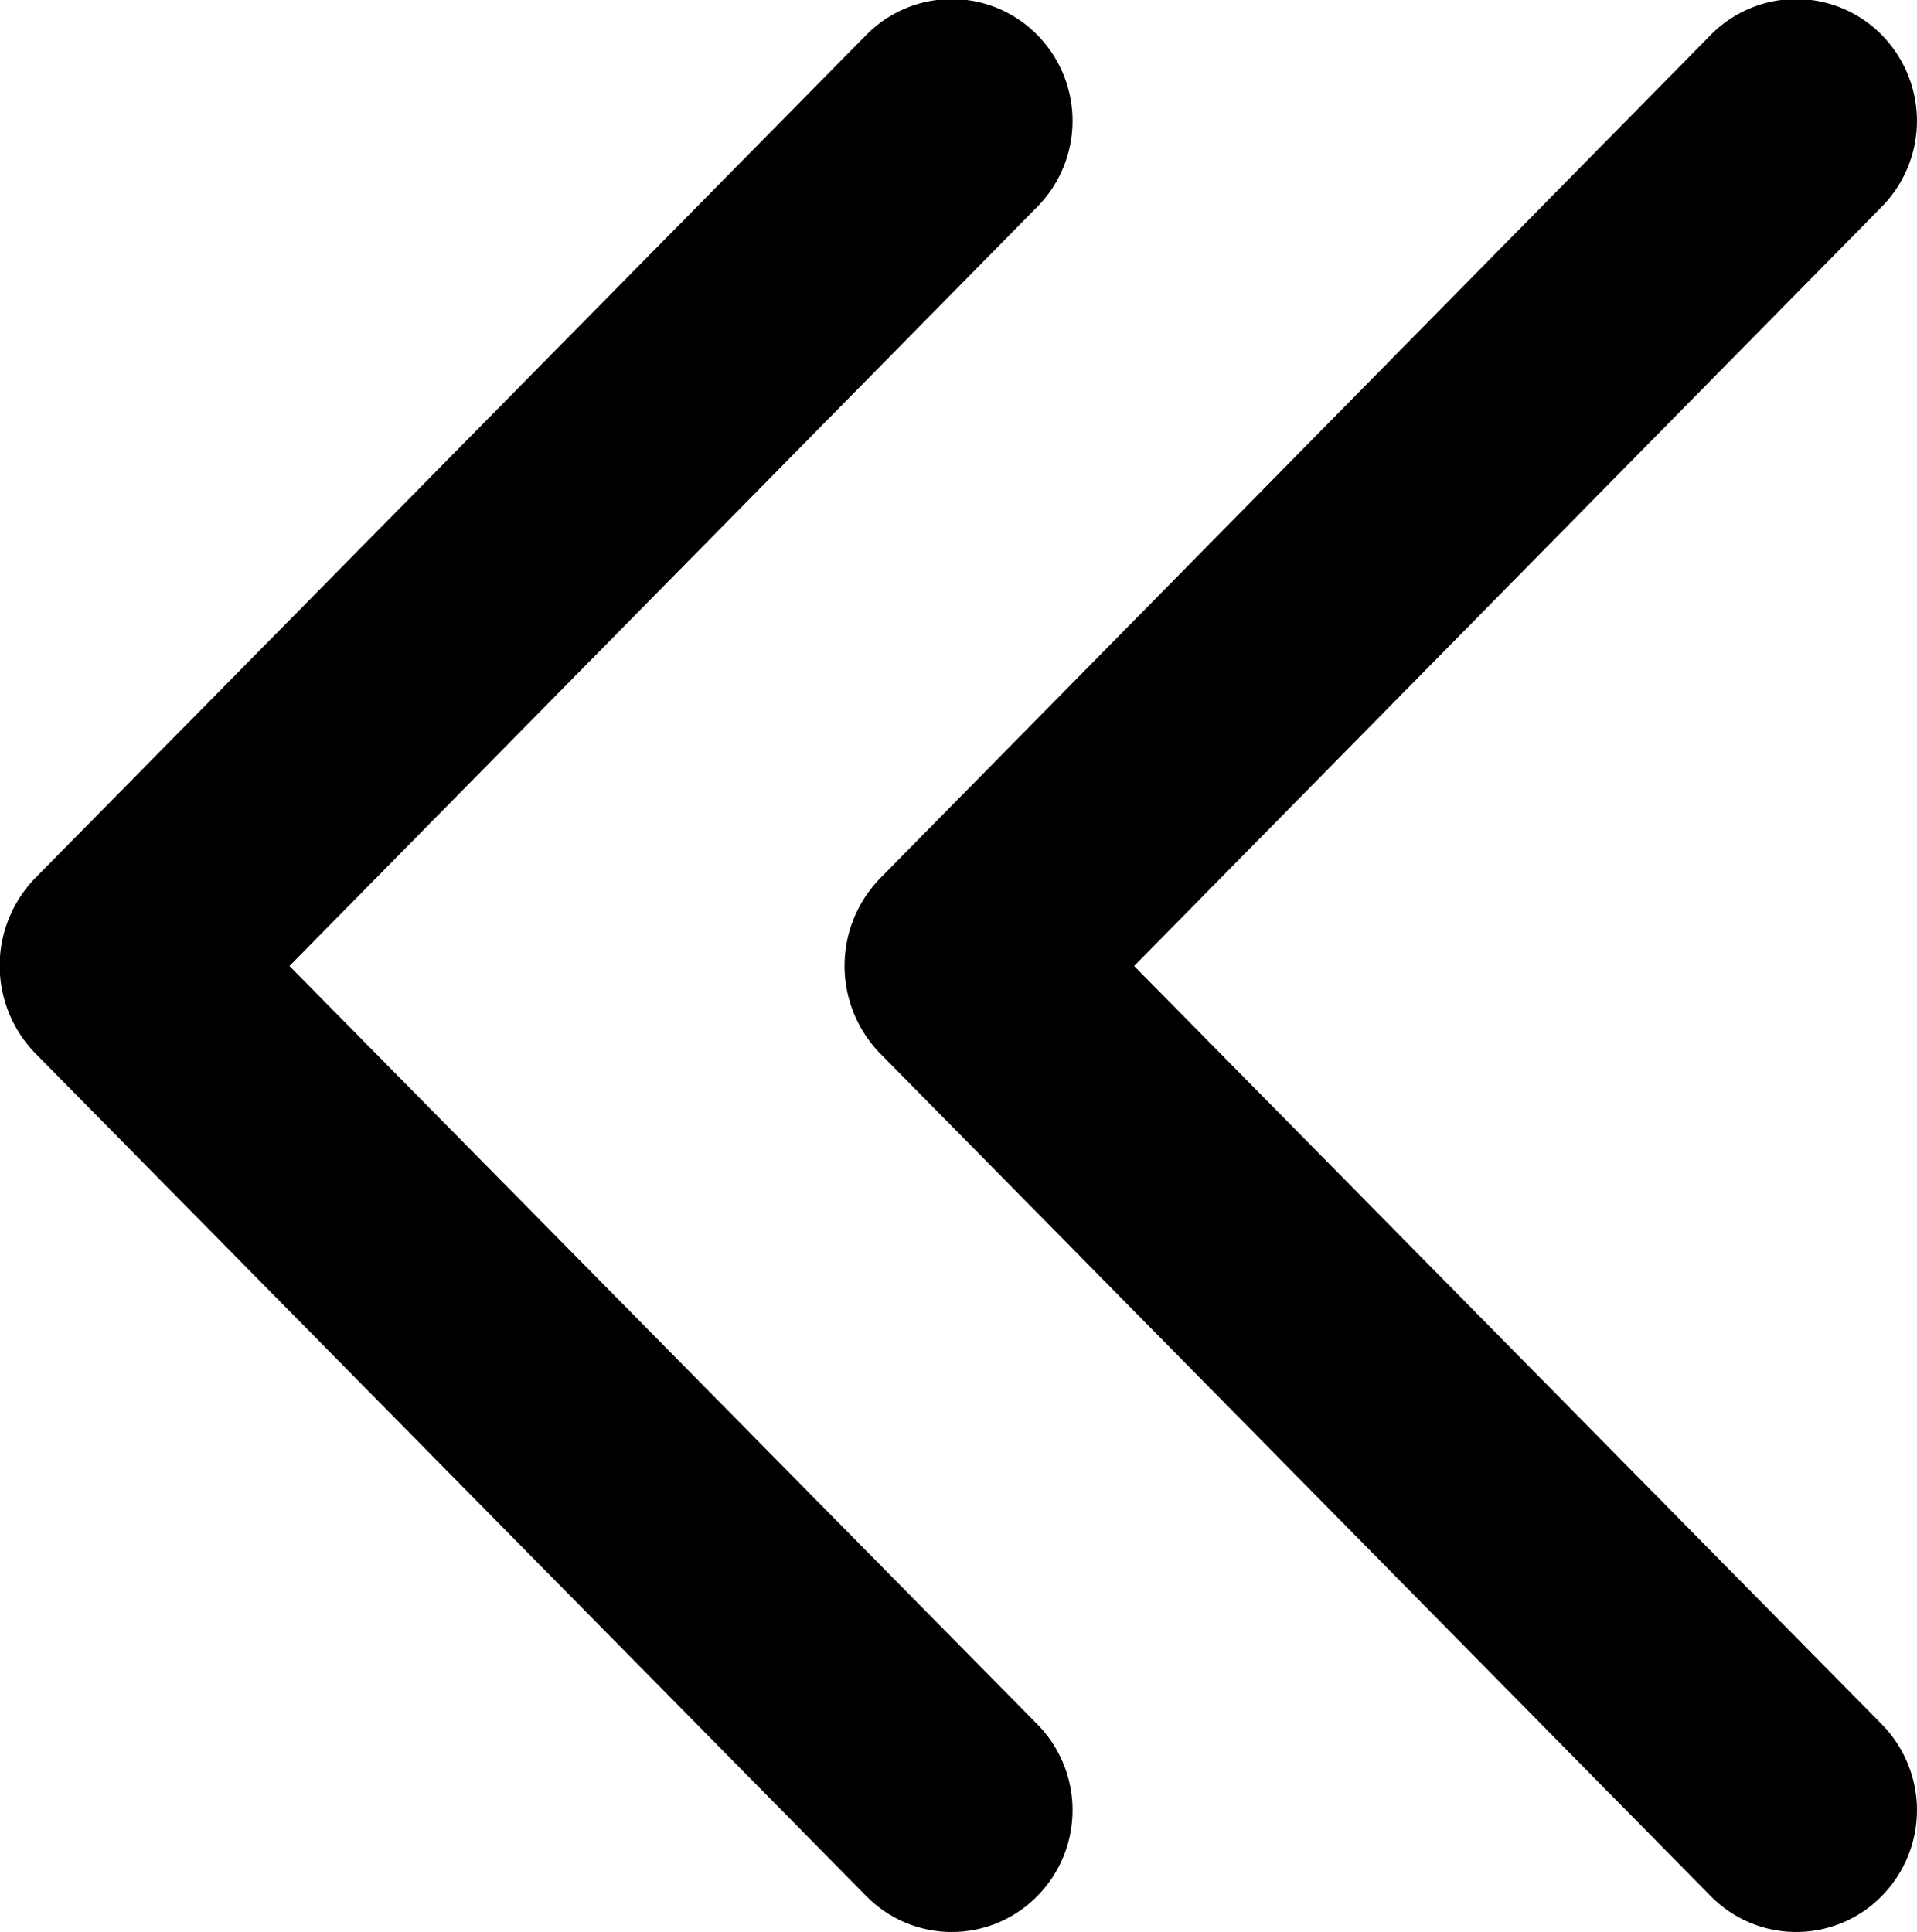 <svg xmlns="http://www.w3.org/2000/svg" width="8" height="8.064" viewBox="0 0 8 8.064">
  <g id="fast-forward" transform="translate(8.767 8.064) rotate(180)">
    <g id="Double_Chevron_Right" transform="translate(0.767 0)">
      <path id="Path_131" data-name="Path 131" d="M89.313,3.673,85.839.149a.5.5,0,0,0-.712,0,.511.511,0,0,0,0,.719l3.12,3.164L85.127,7.2a.511.511,0,0,0,0,.719.5.5,0,0,0,.712,0l3.473-3.524A.525.525,0,0,0,89.313,3.673Z" transform="translate(-81.455 0)" fill="$catskillWhite"/>
      <path id="Path_132" data-name="Path 132" d="M5.1,3.673,1.627.149a.5.5,0,0,0-.712,0,.511.511,0,0,0,0,.719L4.034,4.032.915,7.2a.511.511,0,0,0,0,.719.5.5,0,0,0,.712,0L5.1,4.392A.525.525,0,0,0,5.1,3.673Z" transform="translate(-0.767 0)" fill="$catskillWhite"/>
    </g>
  </g>
</svg>

